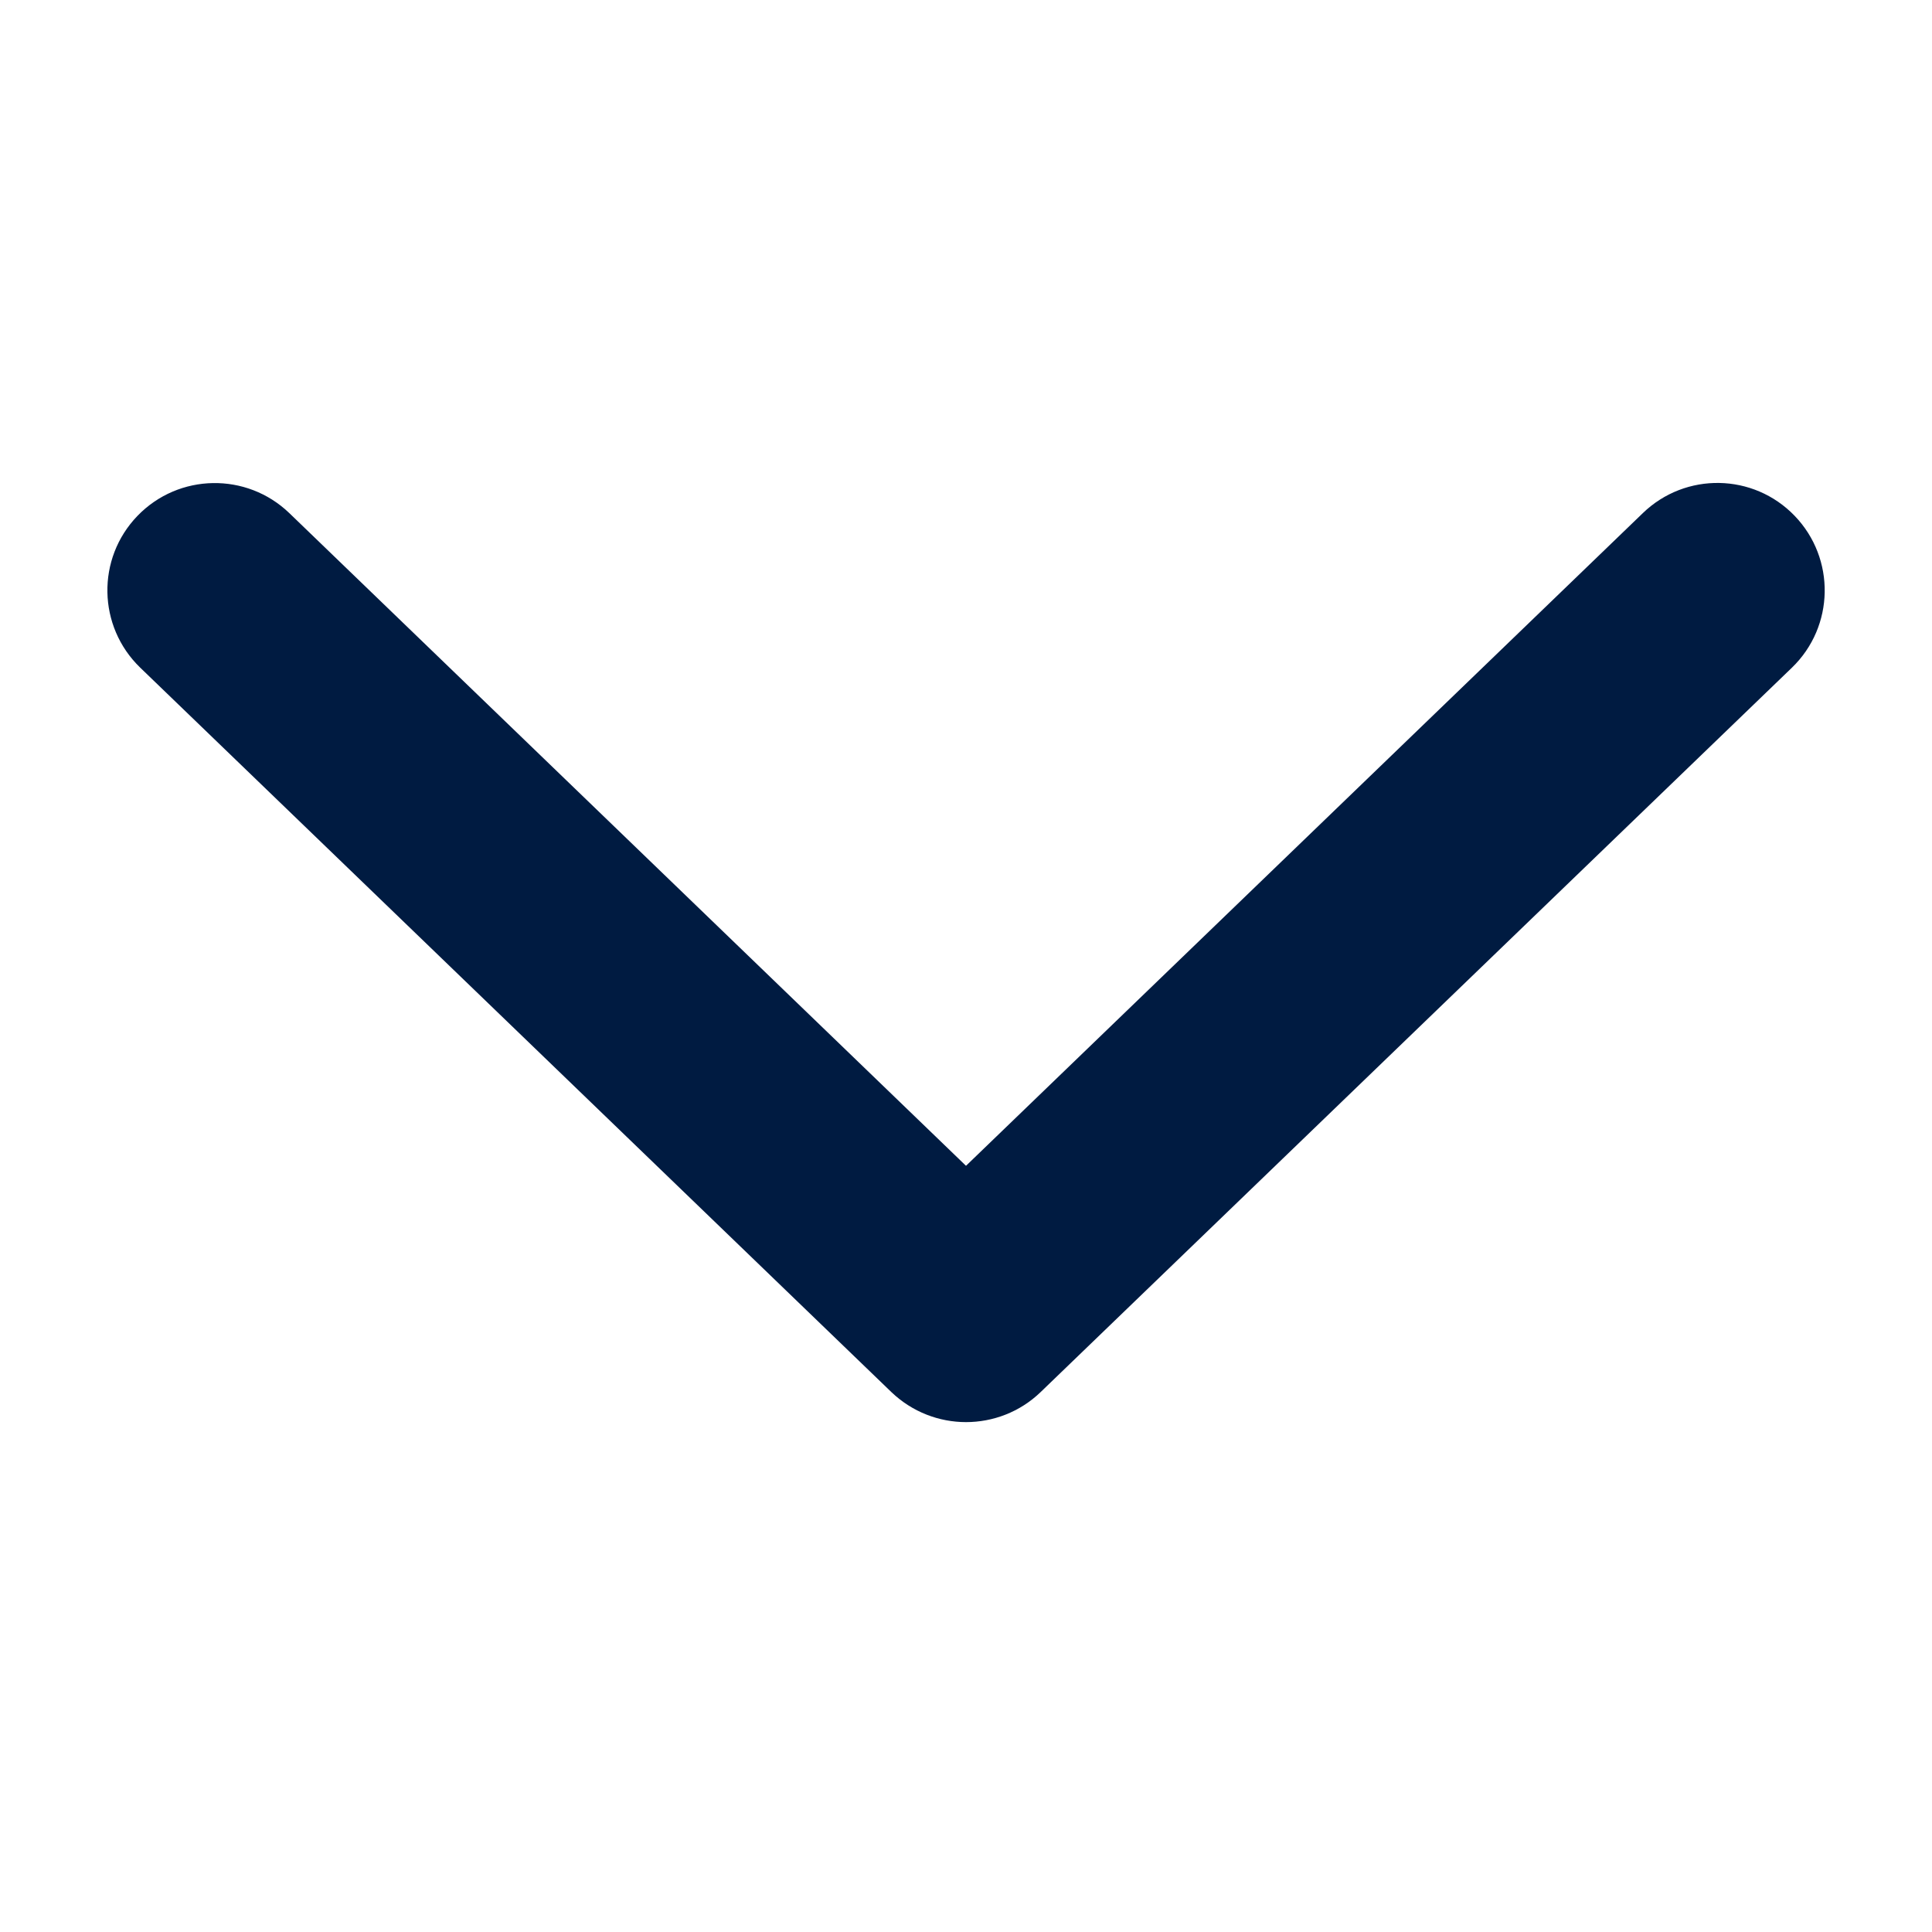 <svg width="12" height="12" viewBox="0 0 12 12" fill="none" xmlns="http://www.w3.org/2000/svg">
<path d="M6 8.833C5.834 8.833 5.667 8.771 5.537 8.647L0.871 4.147C0.606 3.891 0.598 3.469 0.854 3.204C1.11 2.939 1.532 2.932 1.797 3.187L6 7.241L10.204 3.187C10.469 2.931 10.891 2.938 11.147 3.204C11.402 3.469 11.395 3.891 11.13 4.147L6.463 8.647C6.334 8.771 6.167 8.833 6 8.833H6Z" fill="#001B41"/>
</svg>

